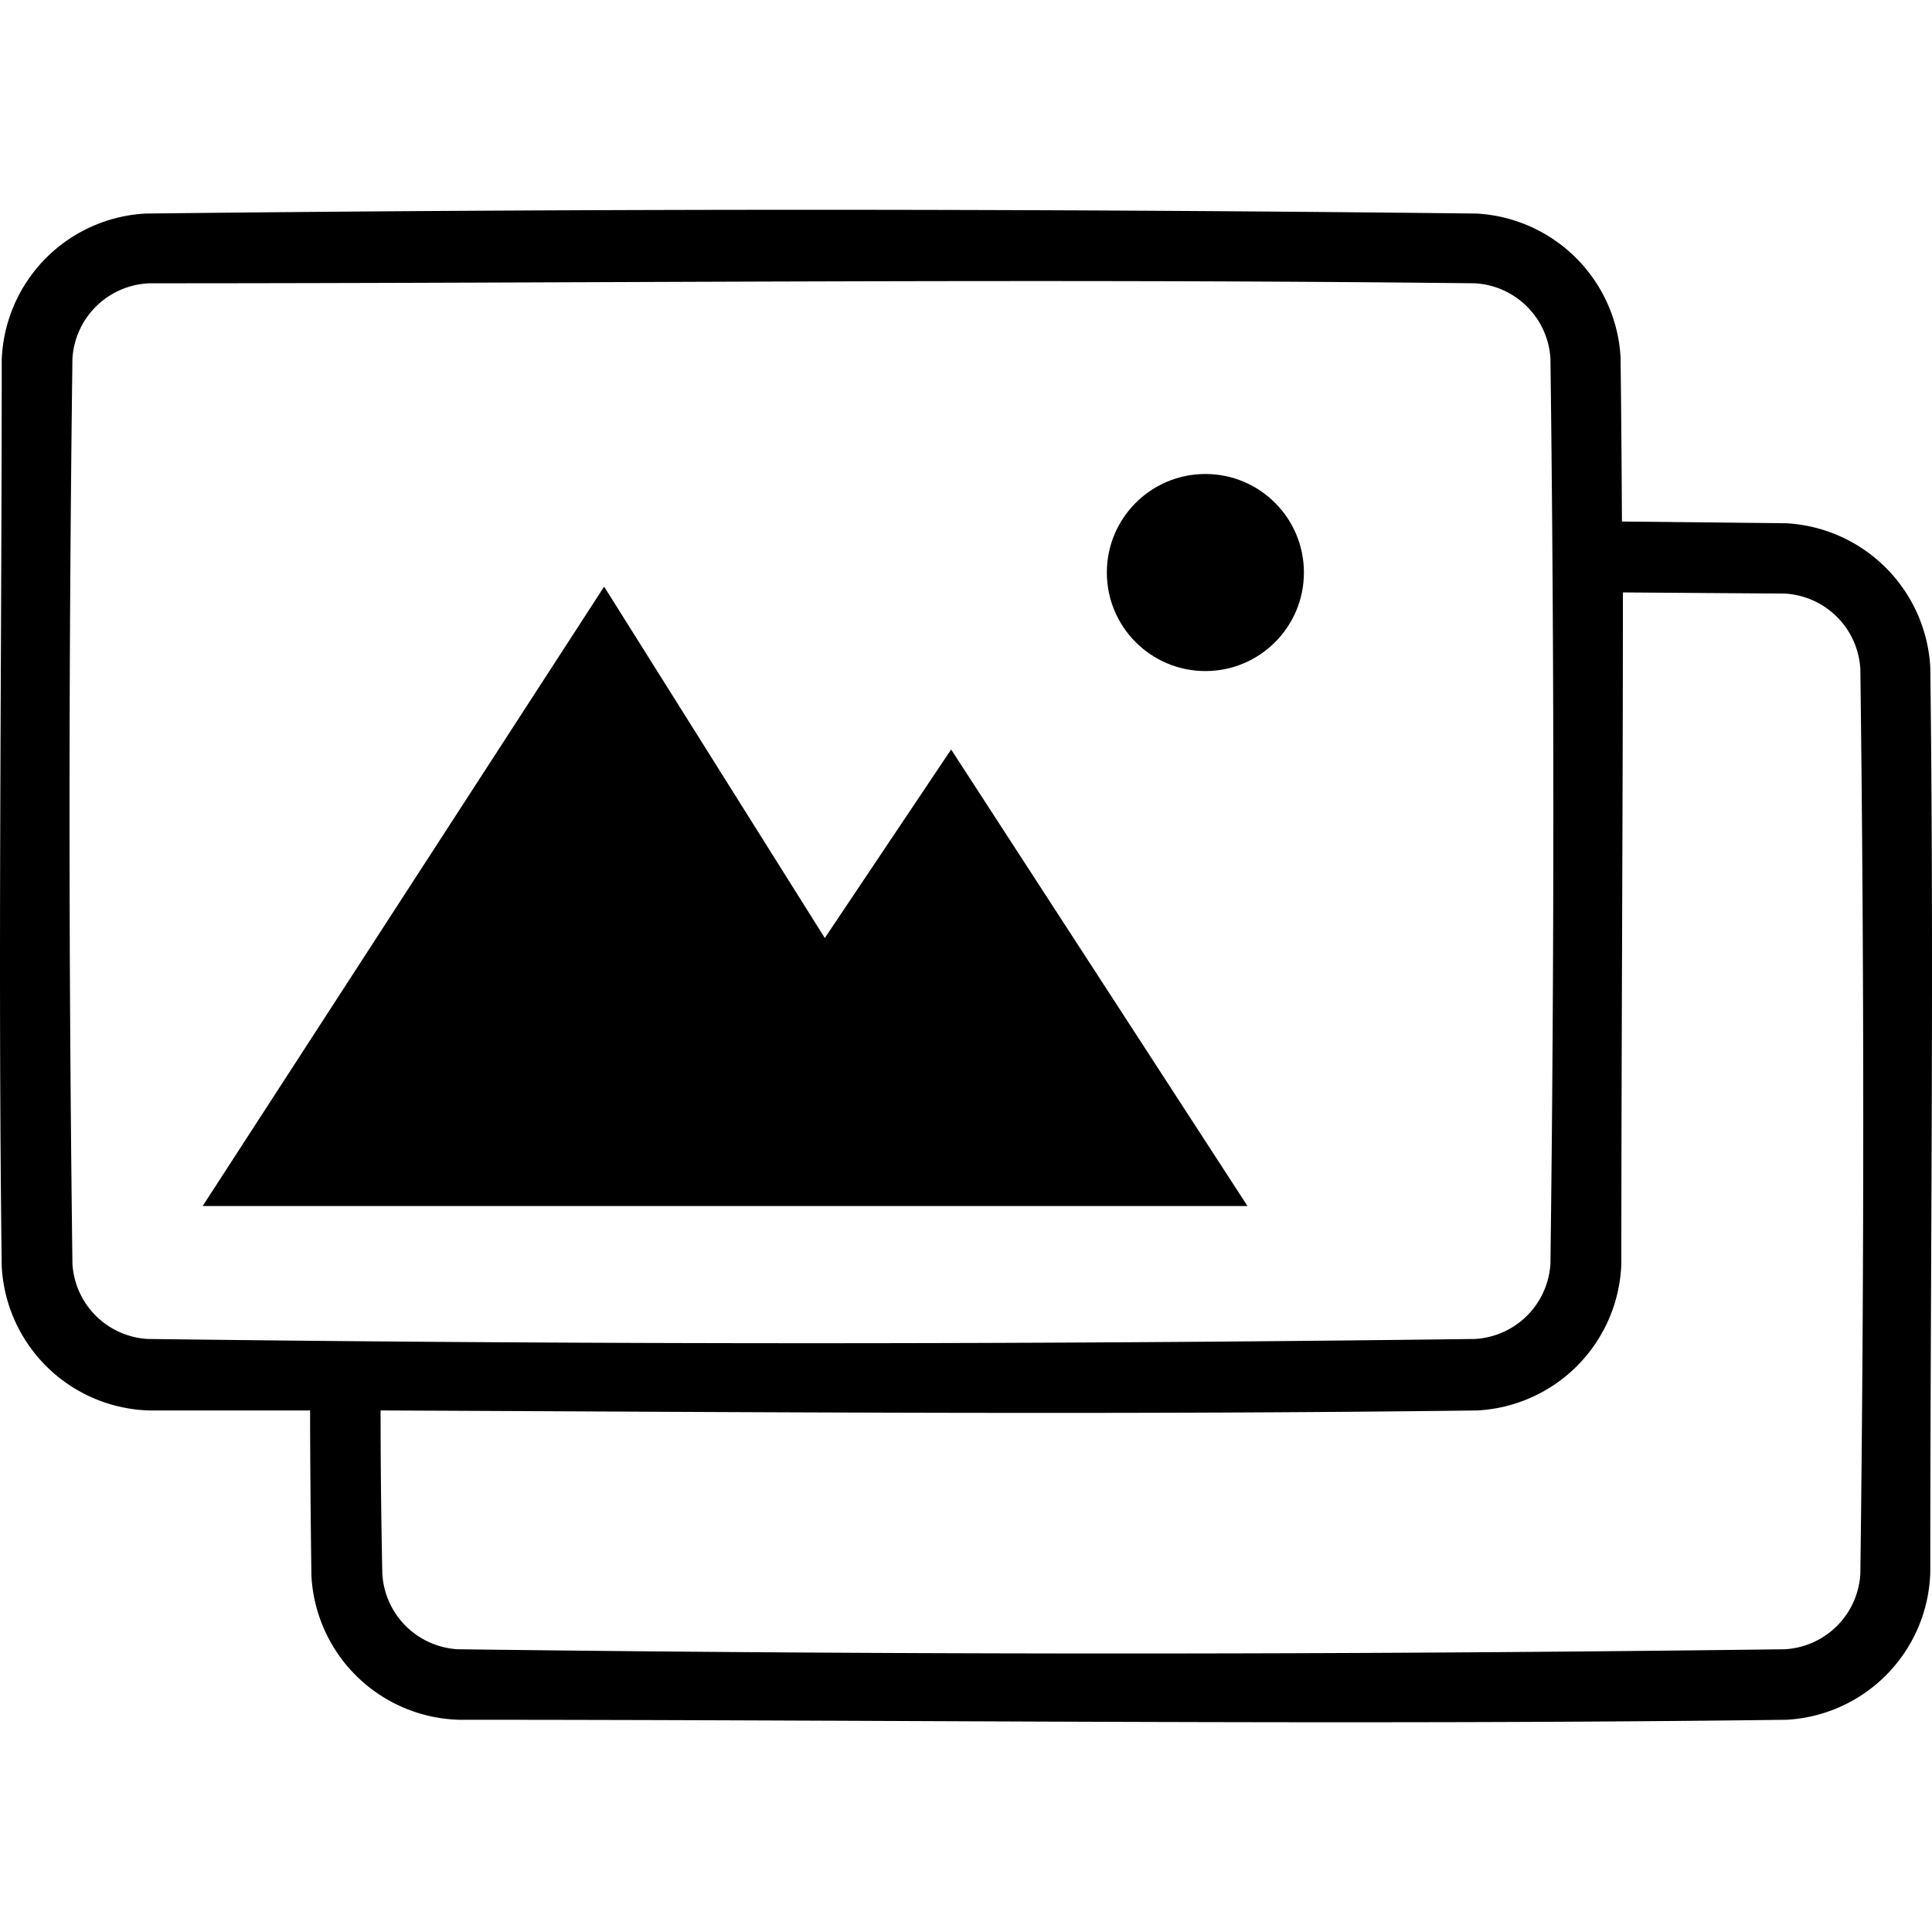 <svg id="Layer_1" data-name="Layer 1" xmlns="http://www.w3.org/2000/svg" viewBox="0 0 1024 1024"><title>photos-empty-state</title><path d="M163.832,747.569H79.043A80.591,80.591,0,0,1,.91,671.074c-2.048-159.85,0-319.802,0-479.959a80.591,80.591,0,0,1,76.29-77.928q352.878-3.994,705.449,0a80.898,80.898,0,0,1,76.29,76.29q.512,43.419.717,86.94l87.144.922a80.898,80.898,0,0,1,76.29,76.29c2.048,159.85,0,319.802,0,479.652a80.591,80.591,0,0,1-76.29,78.235c-234.501,2.97-469.002,0-703.504,0a80.591,80.591,0,0,1-78.235-76.29q-.614-43.828-.717-87.759ZM860.168,313.997c0,118.479-.819,236.959-.819,355.336a80.591,80.591,0,0,1-76.392,78.235c-193.745,2.458-387.49.819-581.235,0q0,43.316.922,86.632a42.497,42.497,0,0,0,39.937,39.937q351.752,4.506,703.504,0a42.497,42.497,0,0,0,39.937-39.937q3.072-239.826,0-479.652a42.497,42.497,0,0,0-39.937-39.937ZM79.35,150.154a42.497,42.497,0,0,0-40.961,39.937q-3.072,239.826,0,479.652A42.395,42.395,0,0,0,78.326,709.68q351.752,4.506,703.504,0a42.497,42.497,0,0,0,39.937-39.937q3.072-239.826,0-479.652A42.497,42.497,0,0,0,781.83,150.154C547.636,147.491,313.442,150.154,79.35,150.154Z"/><path id="path-2" d="M437.144,497.195l66.971-99.945,157.085,241.977H107.409L320.201,310.925,437.246,497.297Z"/><circle id="ellipse-4" cx="638.876" cy="303.45" r="52.225"/></svg>
